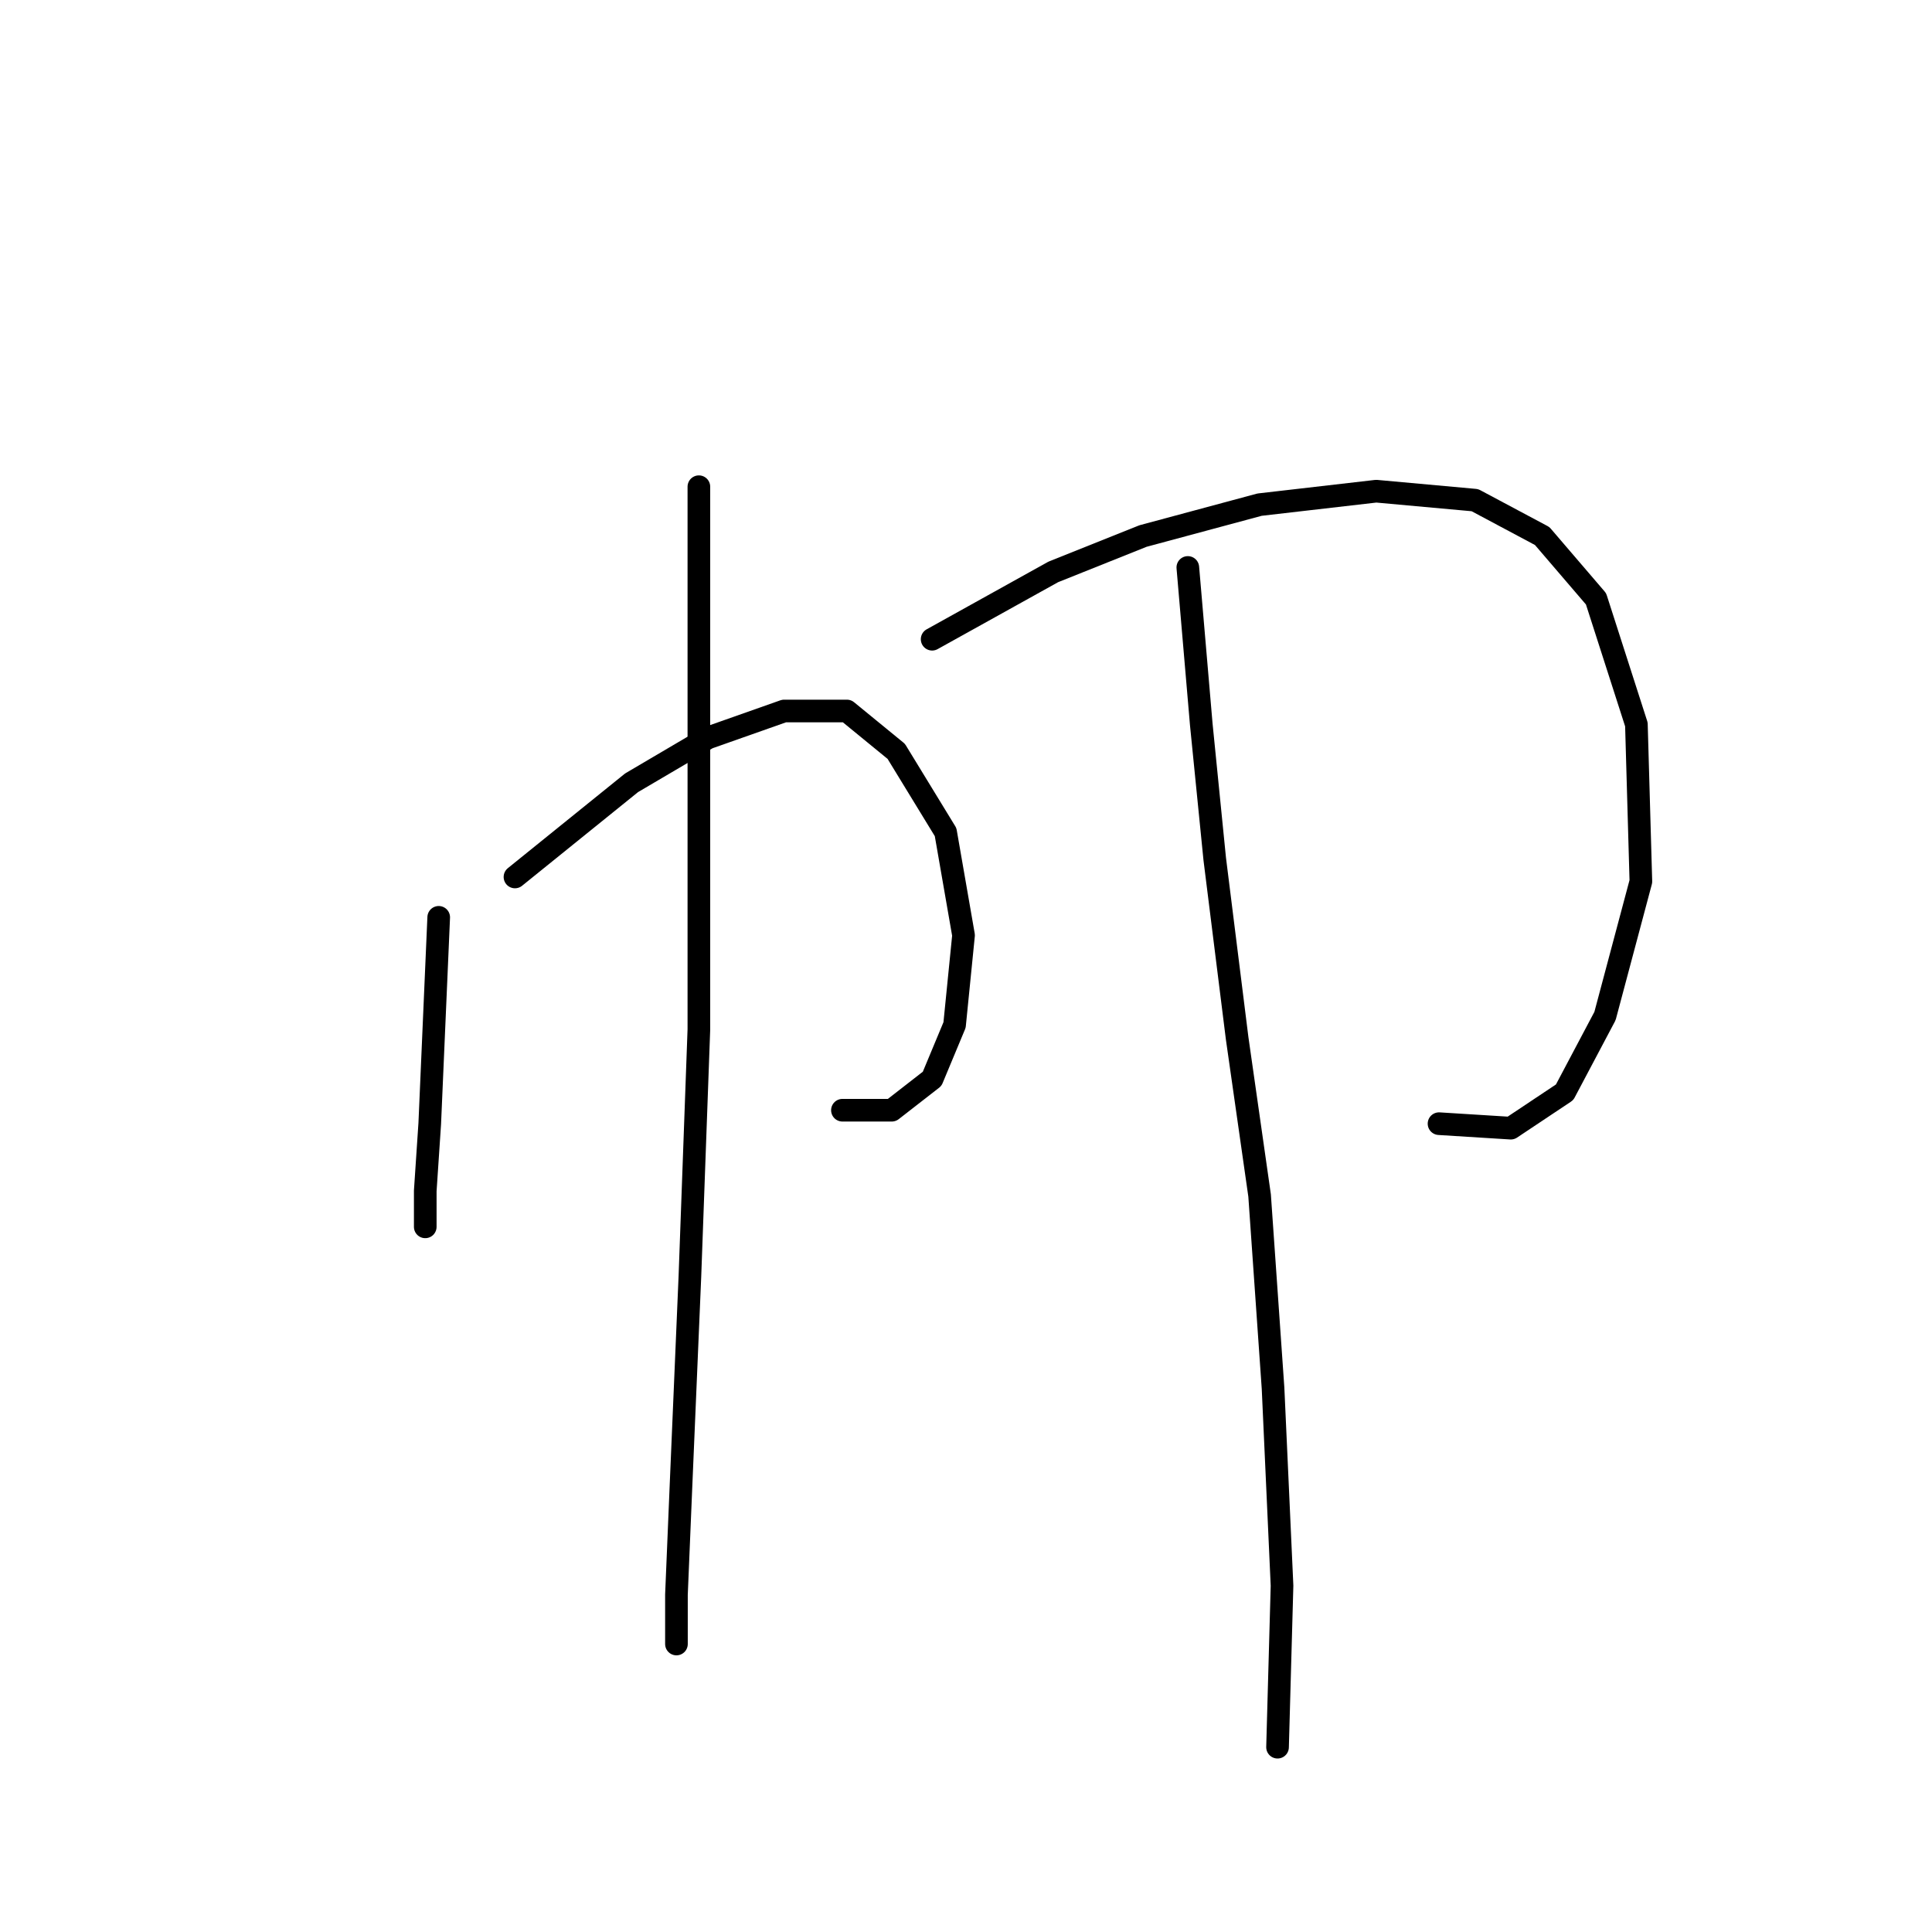 <?xml version="1.0" standalone="no"?>
    <svg width="256" height="256" xmlns="http://www.w3.org/2000/svg" version="1.1">
    <polyline stroke="black" stroke-width="3" stroke-linecap="round" fill="transparent" stroke-linejoin="round" points="58.131 121.551 57.537 135.222 56.943 148.893 56.348 157.809 56.348 162.564 56.348 162.564 " />
        <polyline stroke="black" stroke-width="3" stroke-linecap="round" fill="transparent" stroke-linejoin="round" points="68.236 116.202 83.69 103.72 93.794 97.776 103.899 94.21 112.22 94.21 118.758 99.559 125.296 110.258 127.674 123.929 126.485 135.817 123.513 142.949 118.164 147.11 111.626 147.11 111.626 147.11 " />
        <polyline stroke="black" stroke-width="3" stroke-linecap="round" fill="transparent" stroke-linejoin="round" points="92.605 64.491 92.605 92.427 92.605 136.411 91.417 169.102 90.228 197.038 89.633 211.303 89.633 217.841 89.633 217.841 " />
        <polyline stroke="black" stroke-width="3" stroke-linecap="round" fill="transparent" stroke-linejoin="round" points="123.513 84.7 139.561 75.784 151.449 71.029 166.903 66.868 182.357 65.085 195.433 66.274 204.349 71.029 211.482 79.35 216.831 95.993 217.425 116.796 212.67 134.628 207.321 144.732 200.188 149.487 190.678 148.893 190.678 148.893 " />
        <polyline stroke="black" stroke-width="3" stroke-linecap="round" fill="transparent" stroke-linejoin="round" points="157.393 75.19 159.176 95.993 160.959 113.824 163.931 137.6 166.903 158.403 168.686 183.961 169.875 210.114 169.281 231.512 169.281 231.512 " />
        </svg>